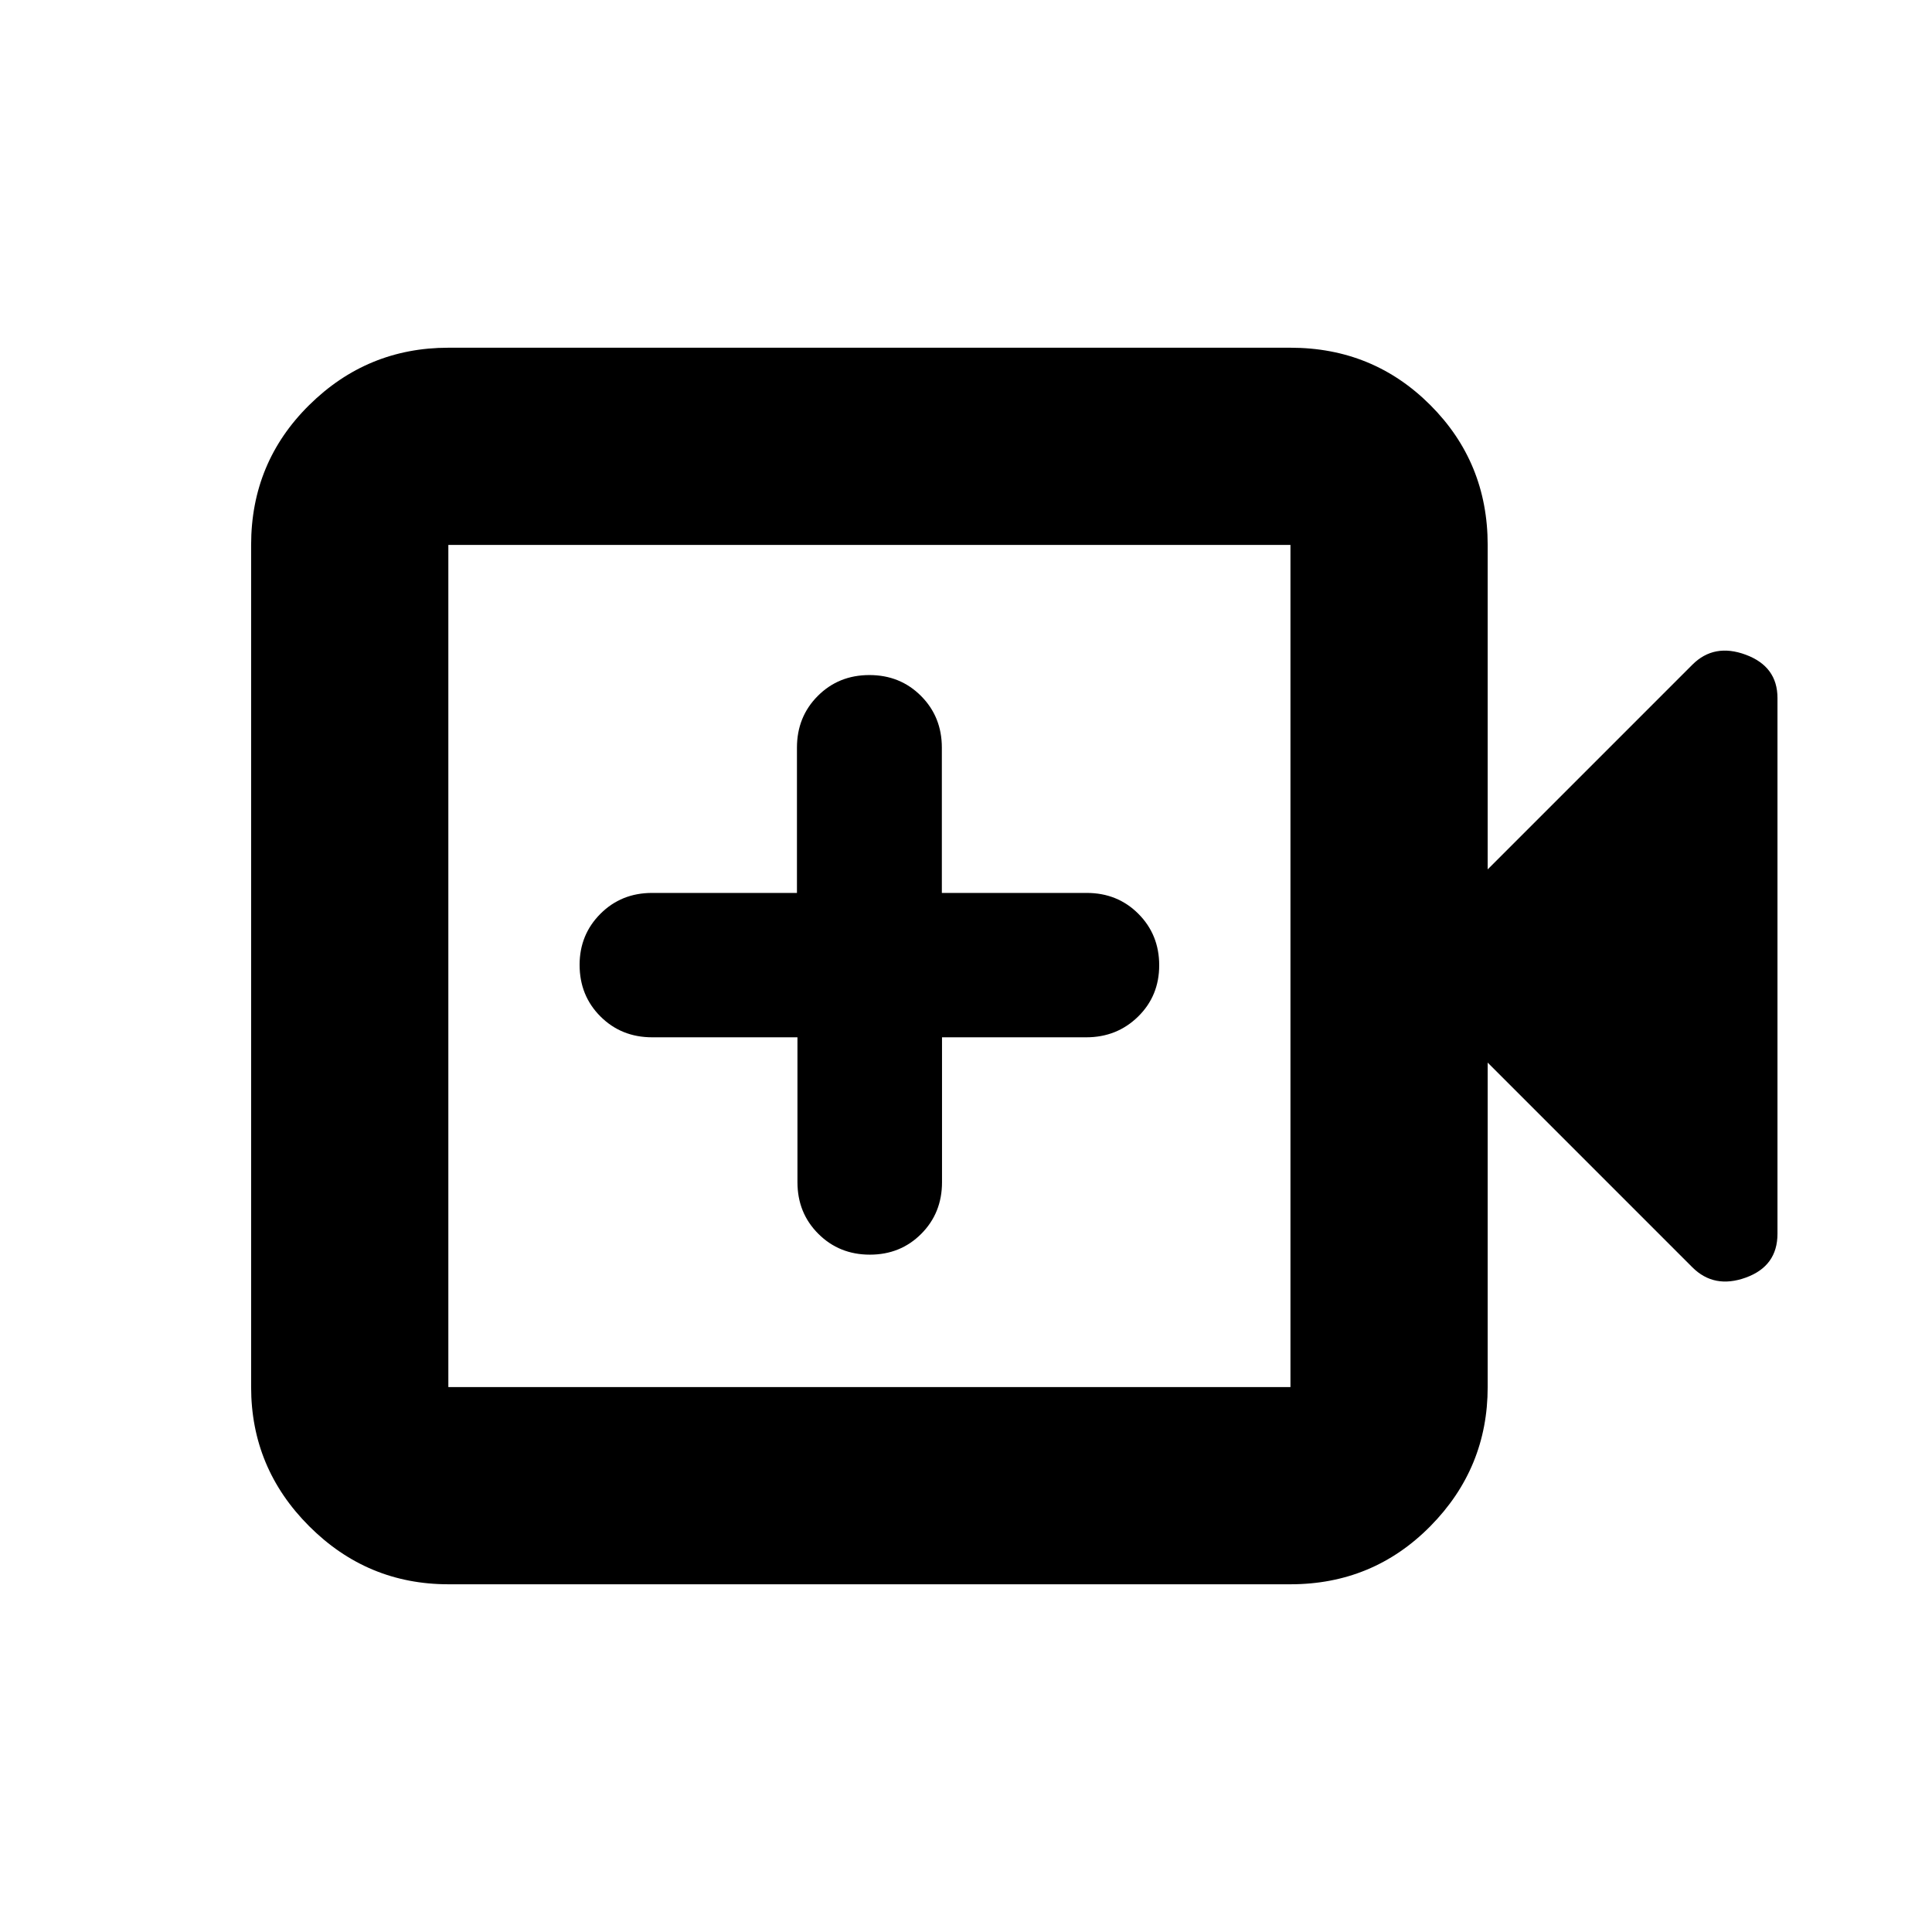 <svg xmlns="http://www.w3.org/2000/svg" height="20" viewBox="0 -960 960 960" width="20"><path d="M396.25-444.57v72q0 15.3 10.38 25.65 10.37 10.35 25.6 10.35 15.24 0 25.54-10.35 10.31-10.35 10.31-25.65v-72h71.69q15.23 0 25.73-10.28 10.5-10.29 10.5-25.5 0-15.22-10.35-25.59T540-516.31h-72v-72.17q0-15.34-10.35-25.71-10.35-10.38-25.65-10.38-15.3 0-25.65 10.38Q396-603.82 396-588.48v72.17h-72q-15.3 0-25.65 10.37Q288-495.57 288-480.57q0 15.3 10.37 25.65 10.38 10.35 25.71 10.35h72.17ZM222.78-172.78q-40.3 0-69.15-28.85-28.85-28.85-28.85-69.15v-418.44q0-41 28.85-69.5t69.15-28.5h418.44q41 0 69.5 28.5t28.5 69.5V-528l101.69-101.7q10.83-10.82 26.57-4.96t15.74 21.49v266.22q0 16.08-15.74 21.78-15.74 5.69-26.57-5.13L739.22-432v161.22q0 40.3-28.5 69.15-28.5 28.85-69.5 28.85H222.78Zm0-98h418.44v-418.44H222.78v418.44Zm0 0v-418.44 418.44Z"/></svg>
